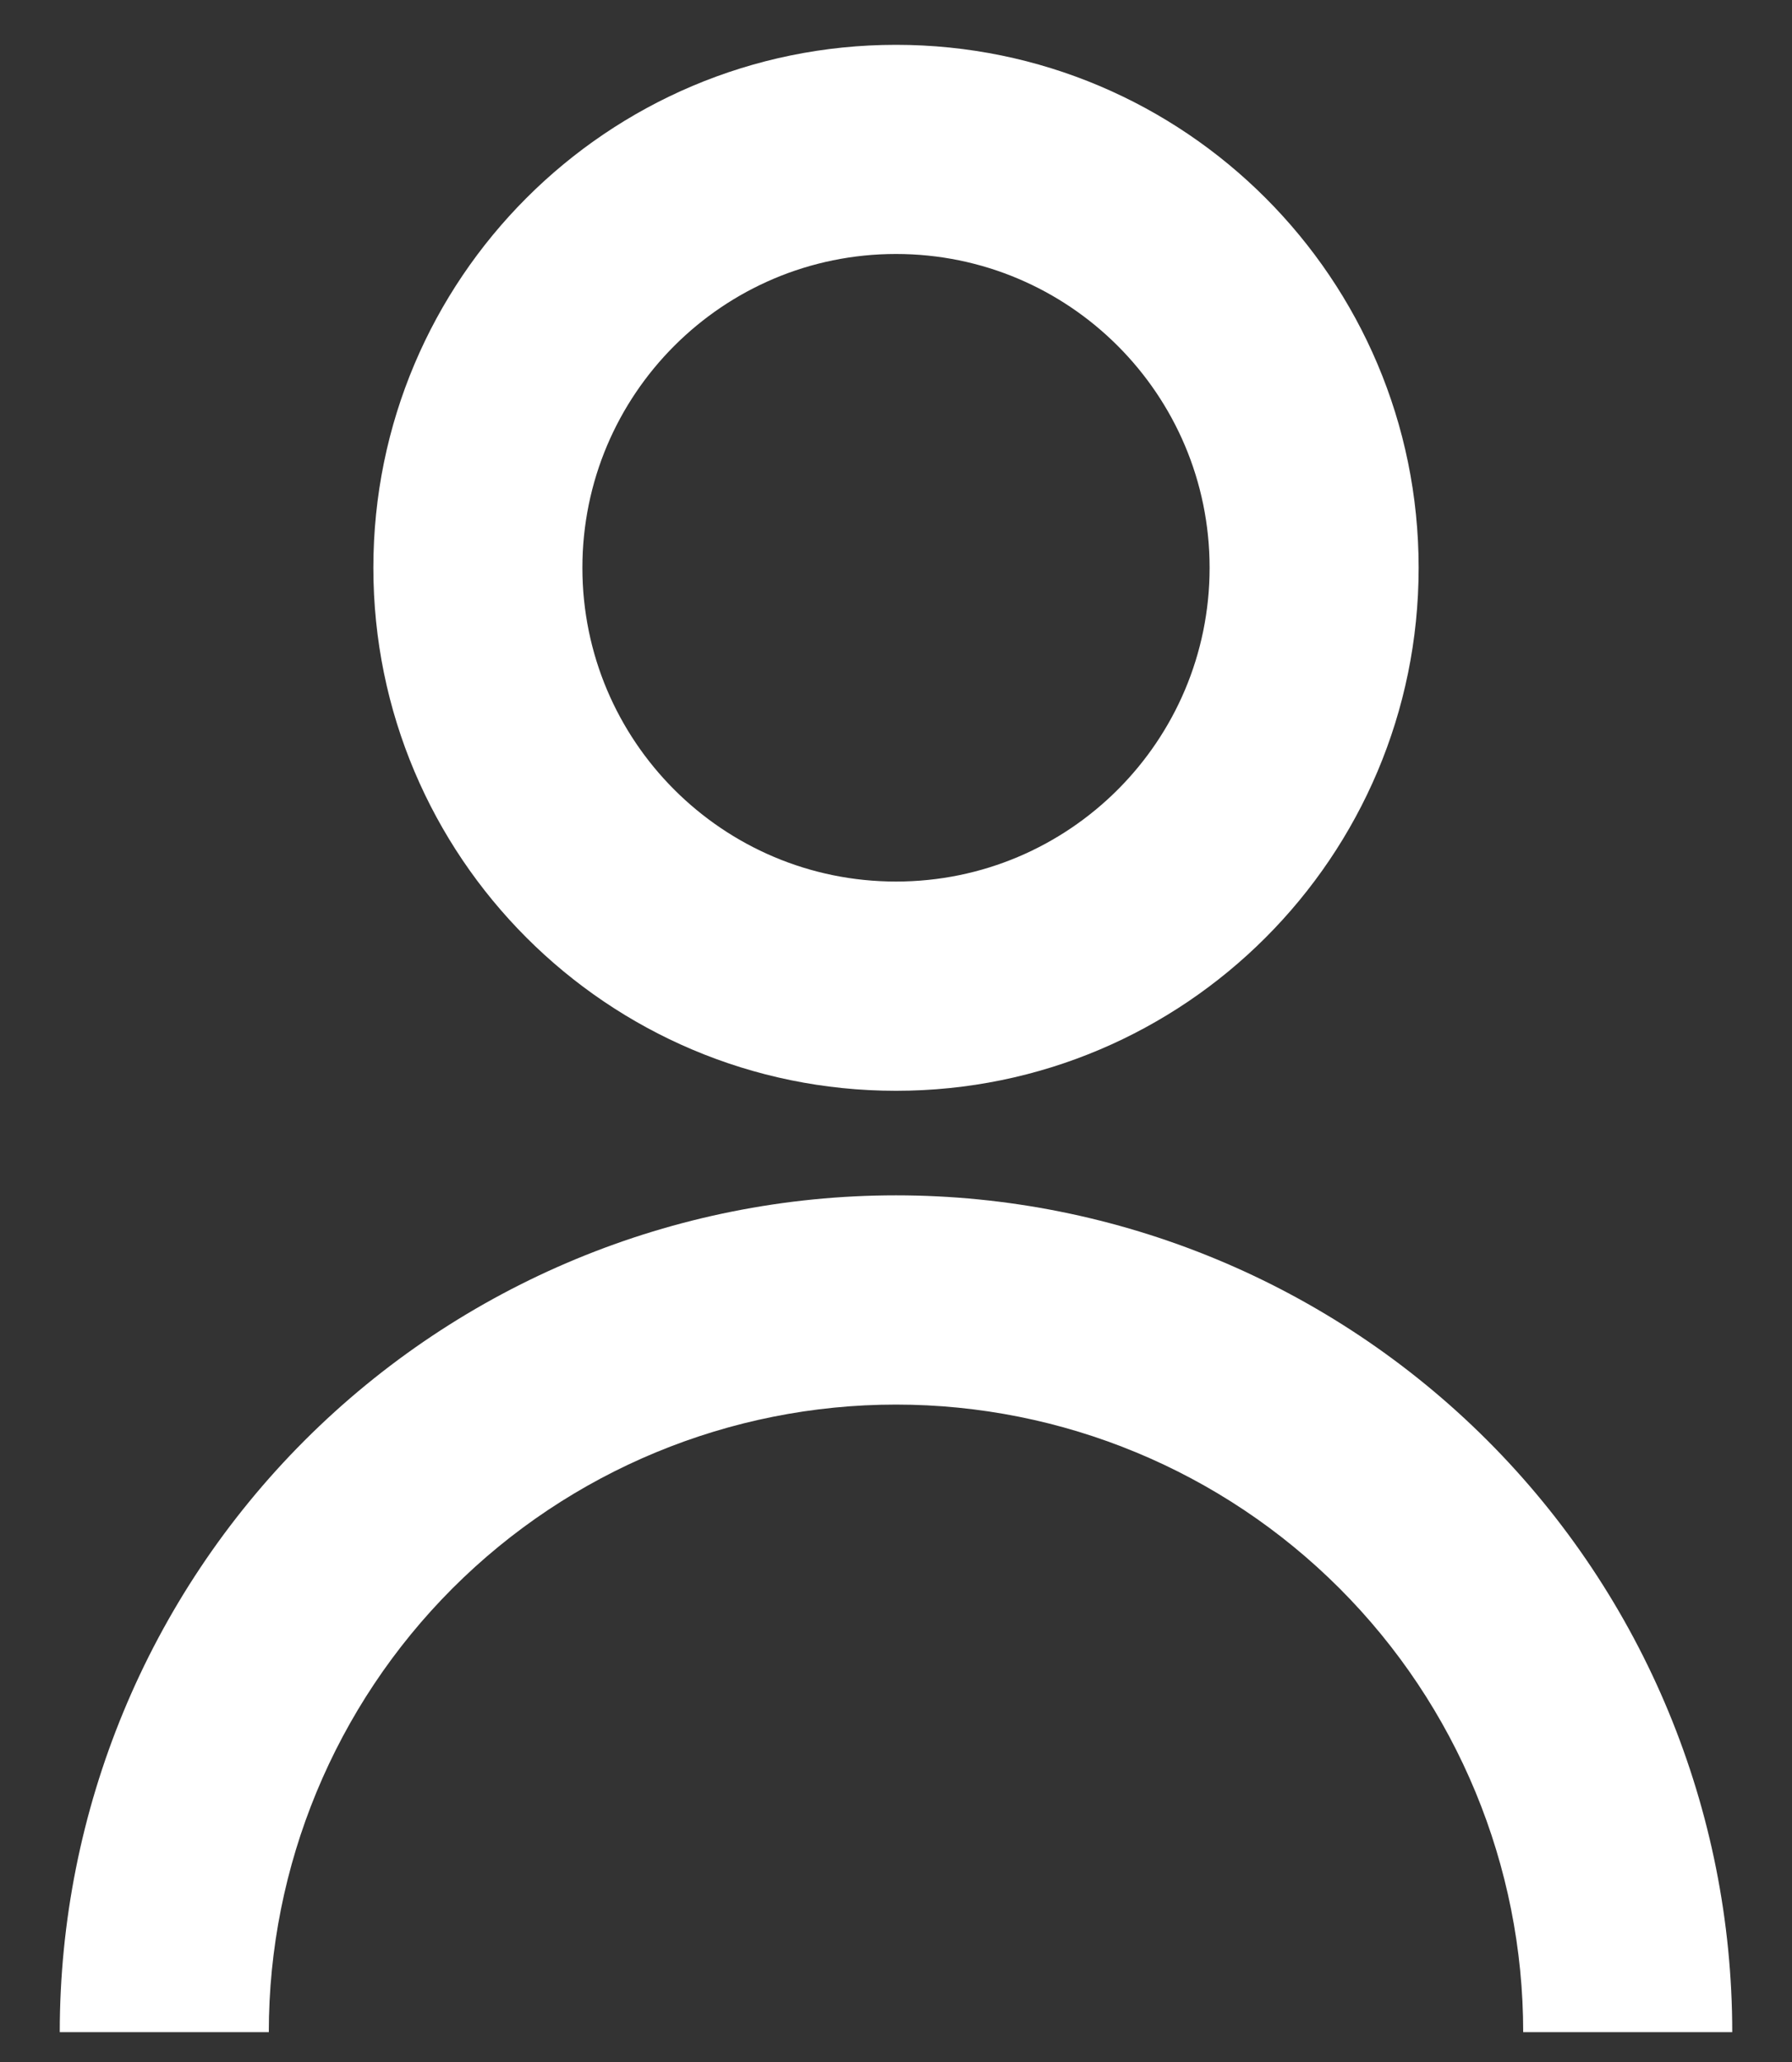 <svg width="20" height="23" viewBox="0 0 20 23" fill="none" xmlns="http://www.w3.org/2000/svg">
<rect x="0" y="0" width="20" height="23" fill="#333333" stroke="none"/>
<path d="M4.167 6.333C4.167 3.112 6.778 0.5 10 0.5C13.222 0.5 15.833 3.112 15.833 6.333C15.833 9.555 13.222 12.167 10 12.167C6.778 12.167 4.167 9.555 4.167 6.333ZM10 9.833C11.933 9.833 13.5 8.266 13.5 6.333C13.5 4.4 11.933 2.833 10 2.833C8.067 2.833 6.5 4.4 6.5 6.333C6.5 8.266 8.067 9.833 10 9.833Z" fill="white"/>
<path d="M3.4 16.067C1.65 17.817 0.667 20.191 0.667 22.667H3C3 20.81 3.738 19.03 5.05 17.717C6.363 16.404 8.144 15.667 10 15.667C11.857 15.667 13.637 16.404 14.95 17.717C16.263 19.03 17 20.81 17 22.667H19.333C19.333 20.191 18.35 17.817 16.6 16.067C14.849 14.317 12.475 13.333 10 13.333C7.525 13.333 5.151 14.317 3.4 16.067Z" fill="white"/>
</svg>
